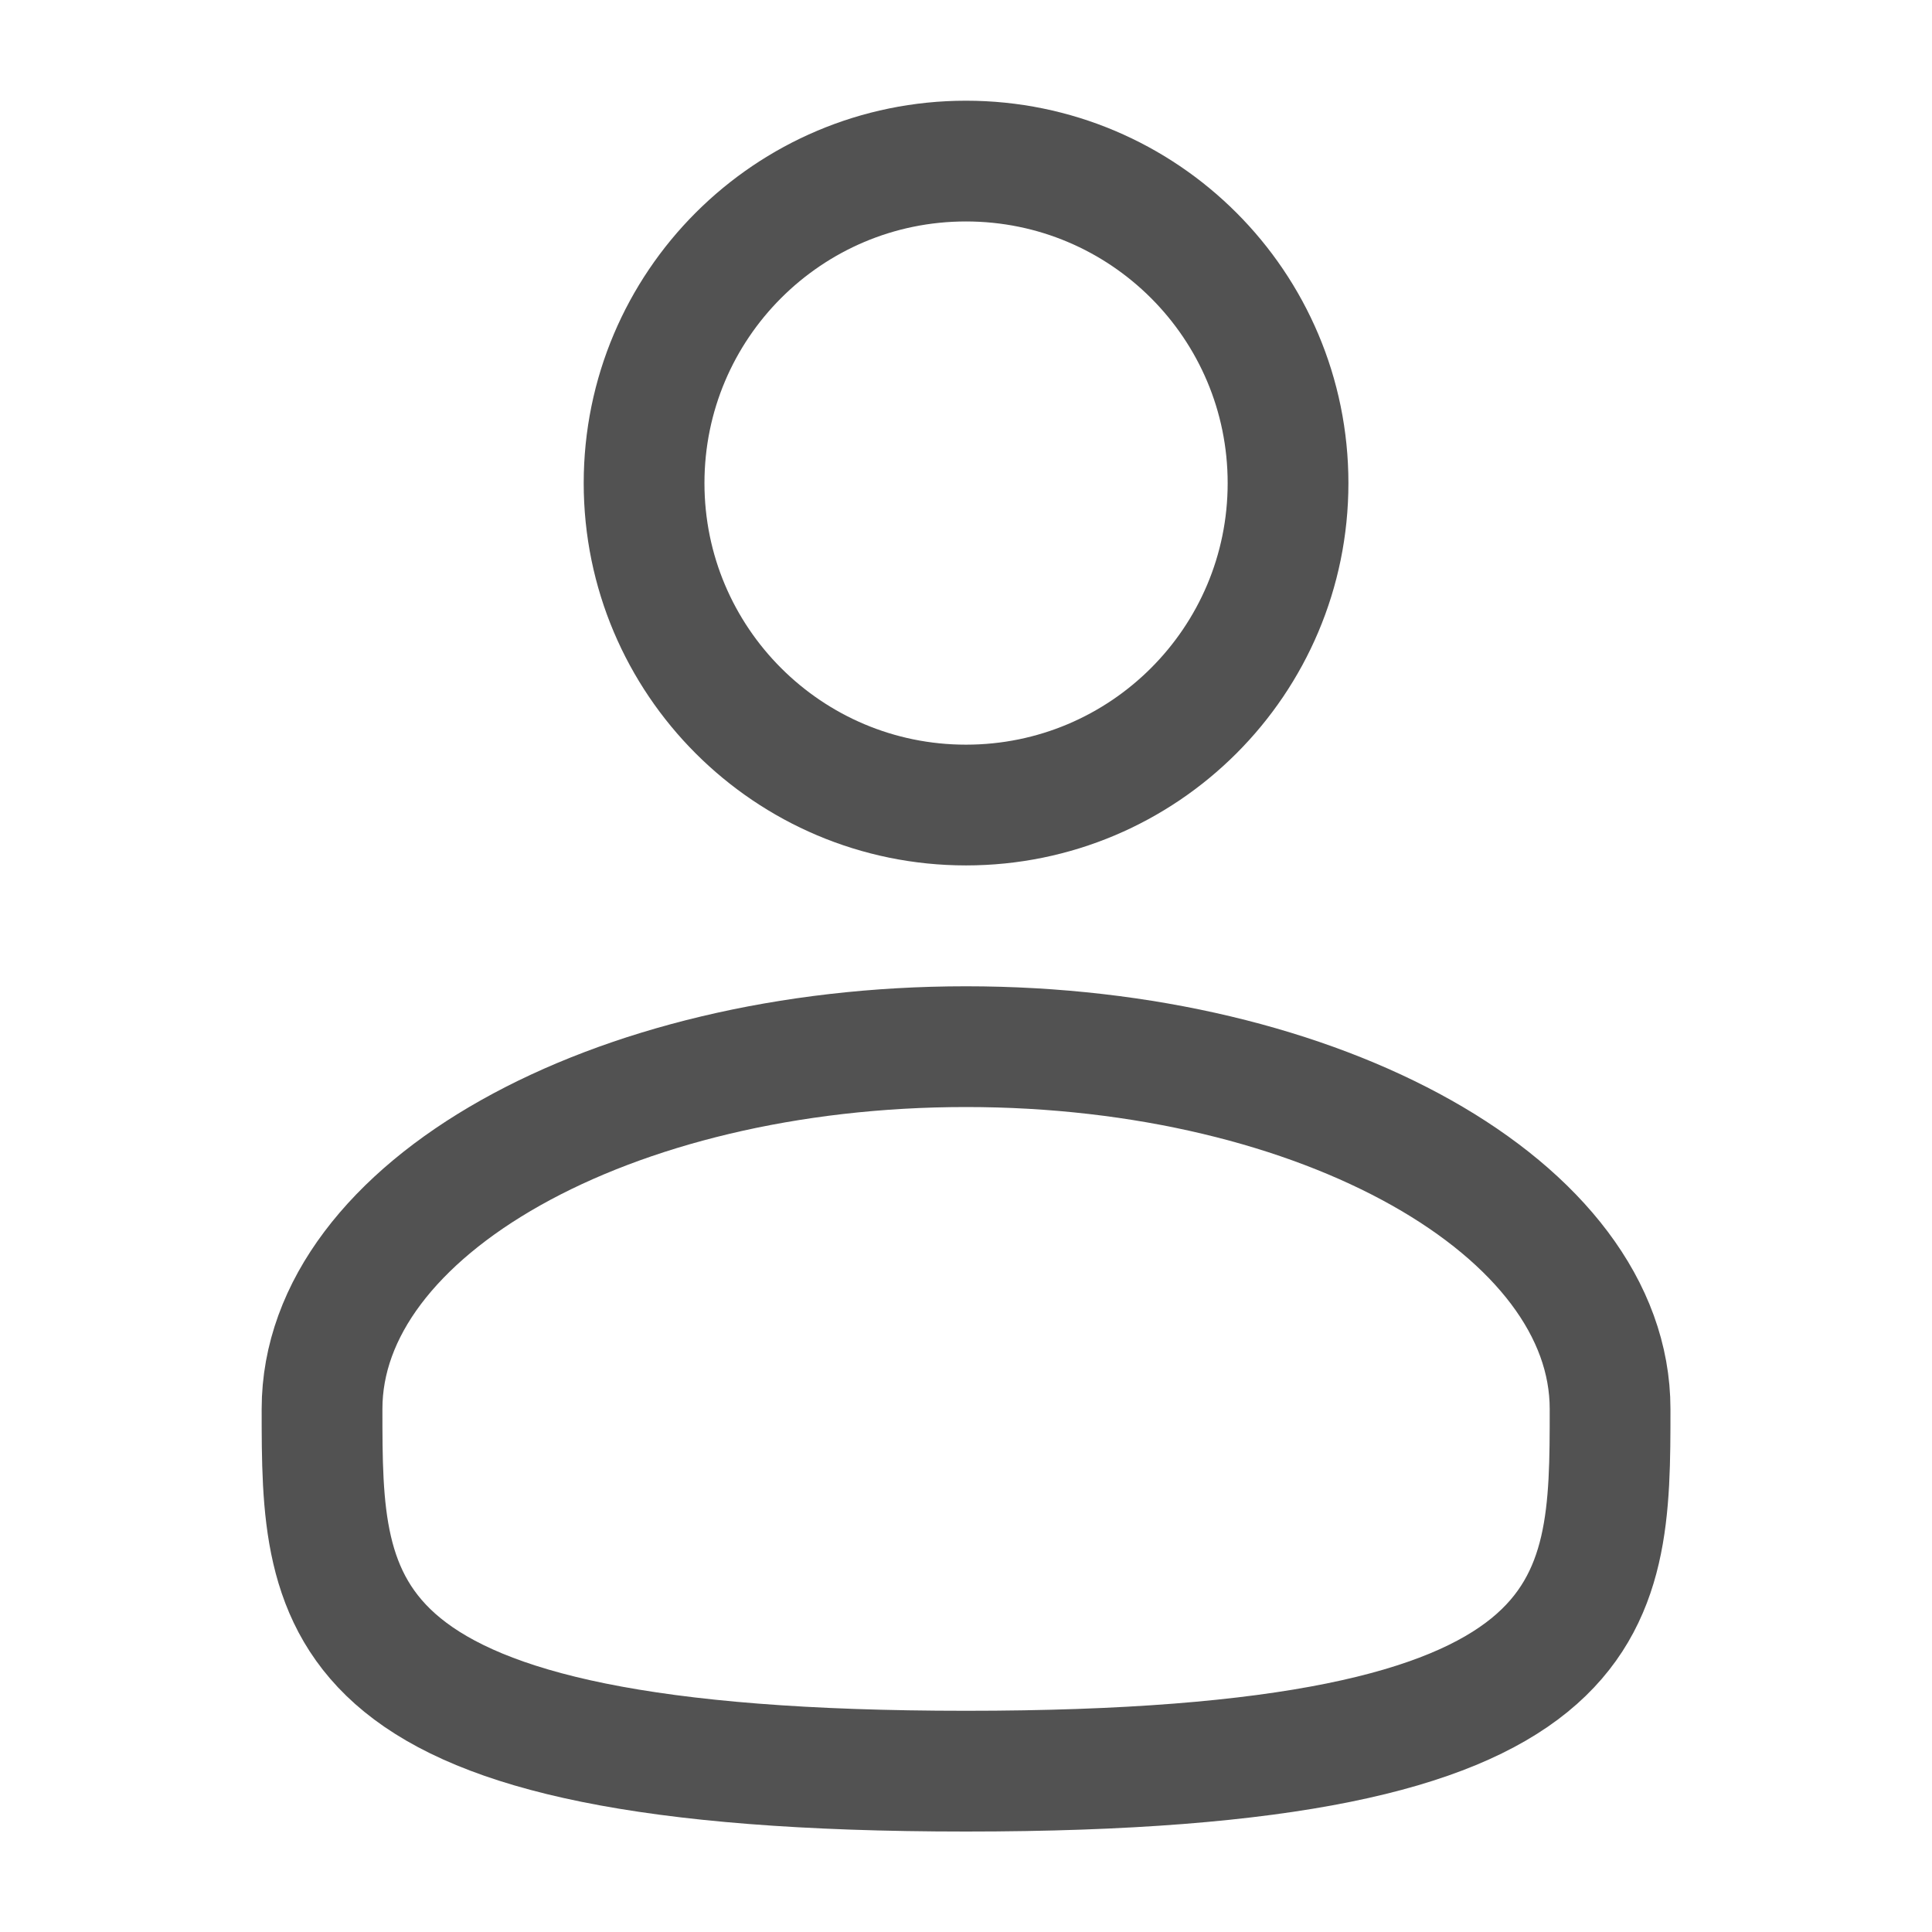 <svg width="16" height="16" viewBox="0 0 16 16" fill="none" xmlns="http://www.w3.org/2000/svg">
<path d="M8 6.667C9.473 6.667 10.667 5.473 10.667 4.001C10.667 2.528 9.473 1.334 8 1.334C6.528 1.334 5.334 2.528 5.334 4.001C5.334 5.473 6.528 6.667 8 6.667Z" stroke="#525252"/>
<path d="M13.334 11.668C13.334 13.325 13.334 14.668 8 14.668C2.667 14.668 2.667 13.325 2.667 11.668C2.667 10.011 5.055 8.668 8 8.668C10.946 8.668 13.334 10.011 13.334 11.668Z" stroke="#525252"/>
</svg>
